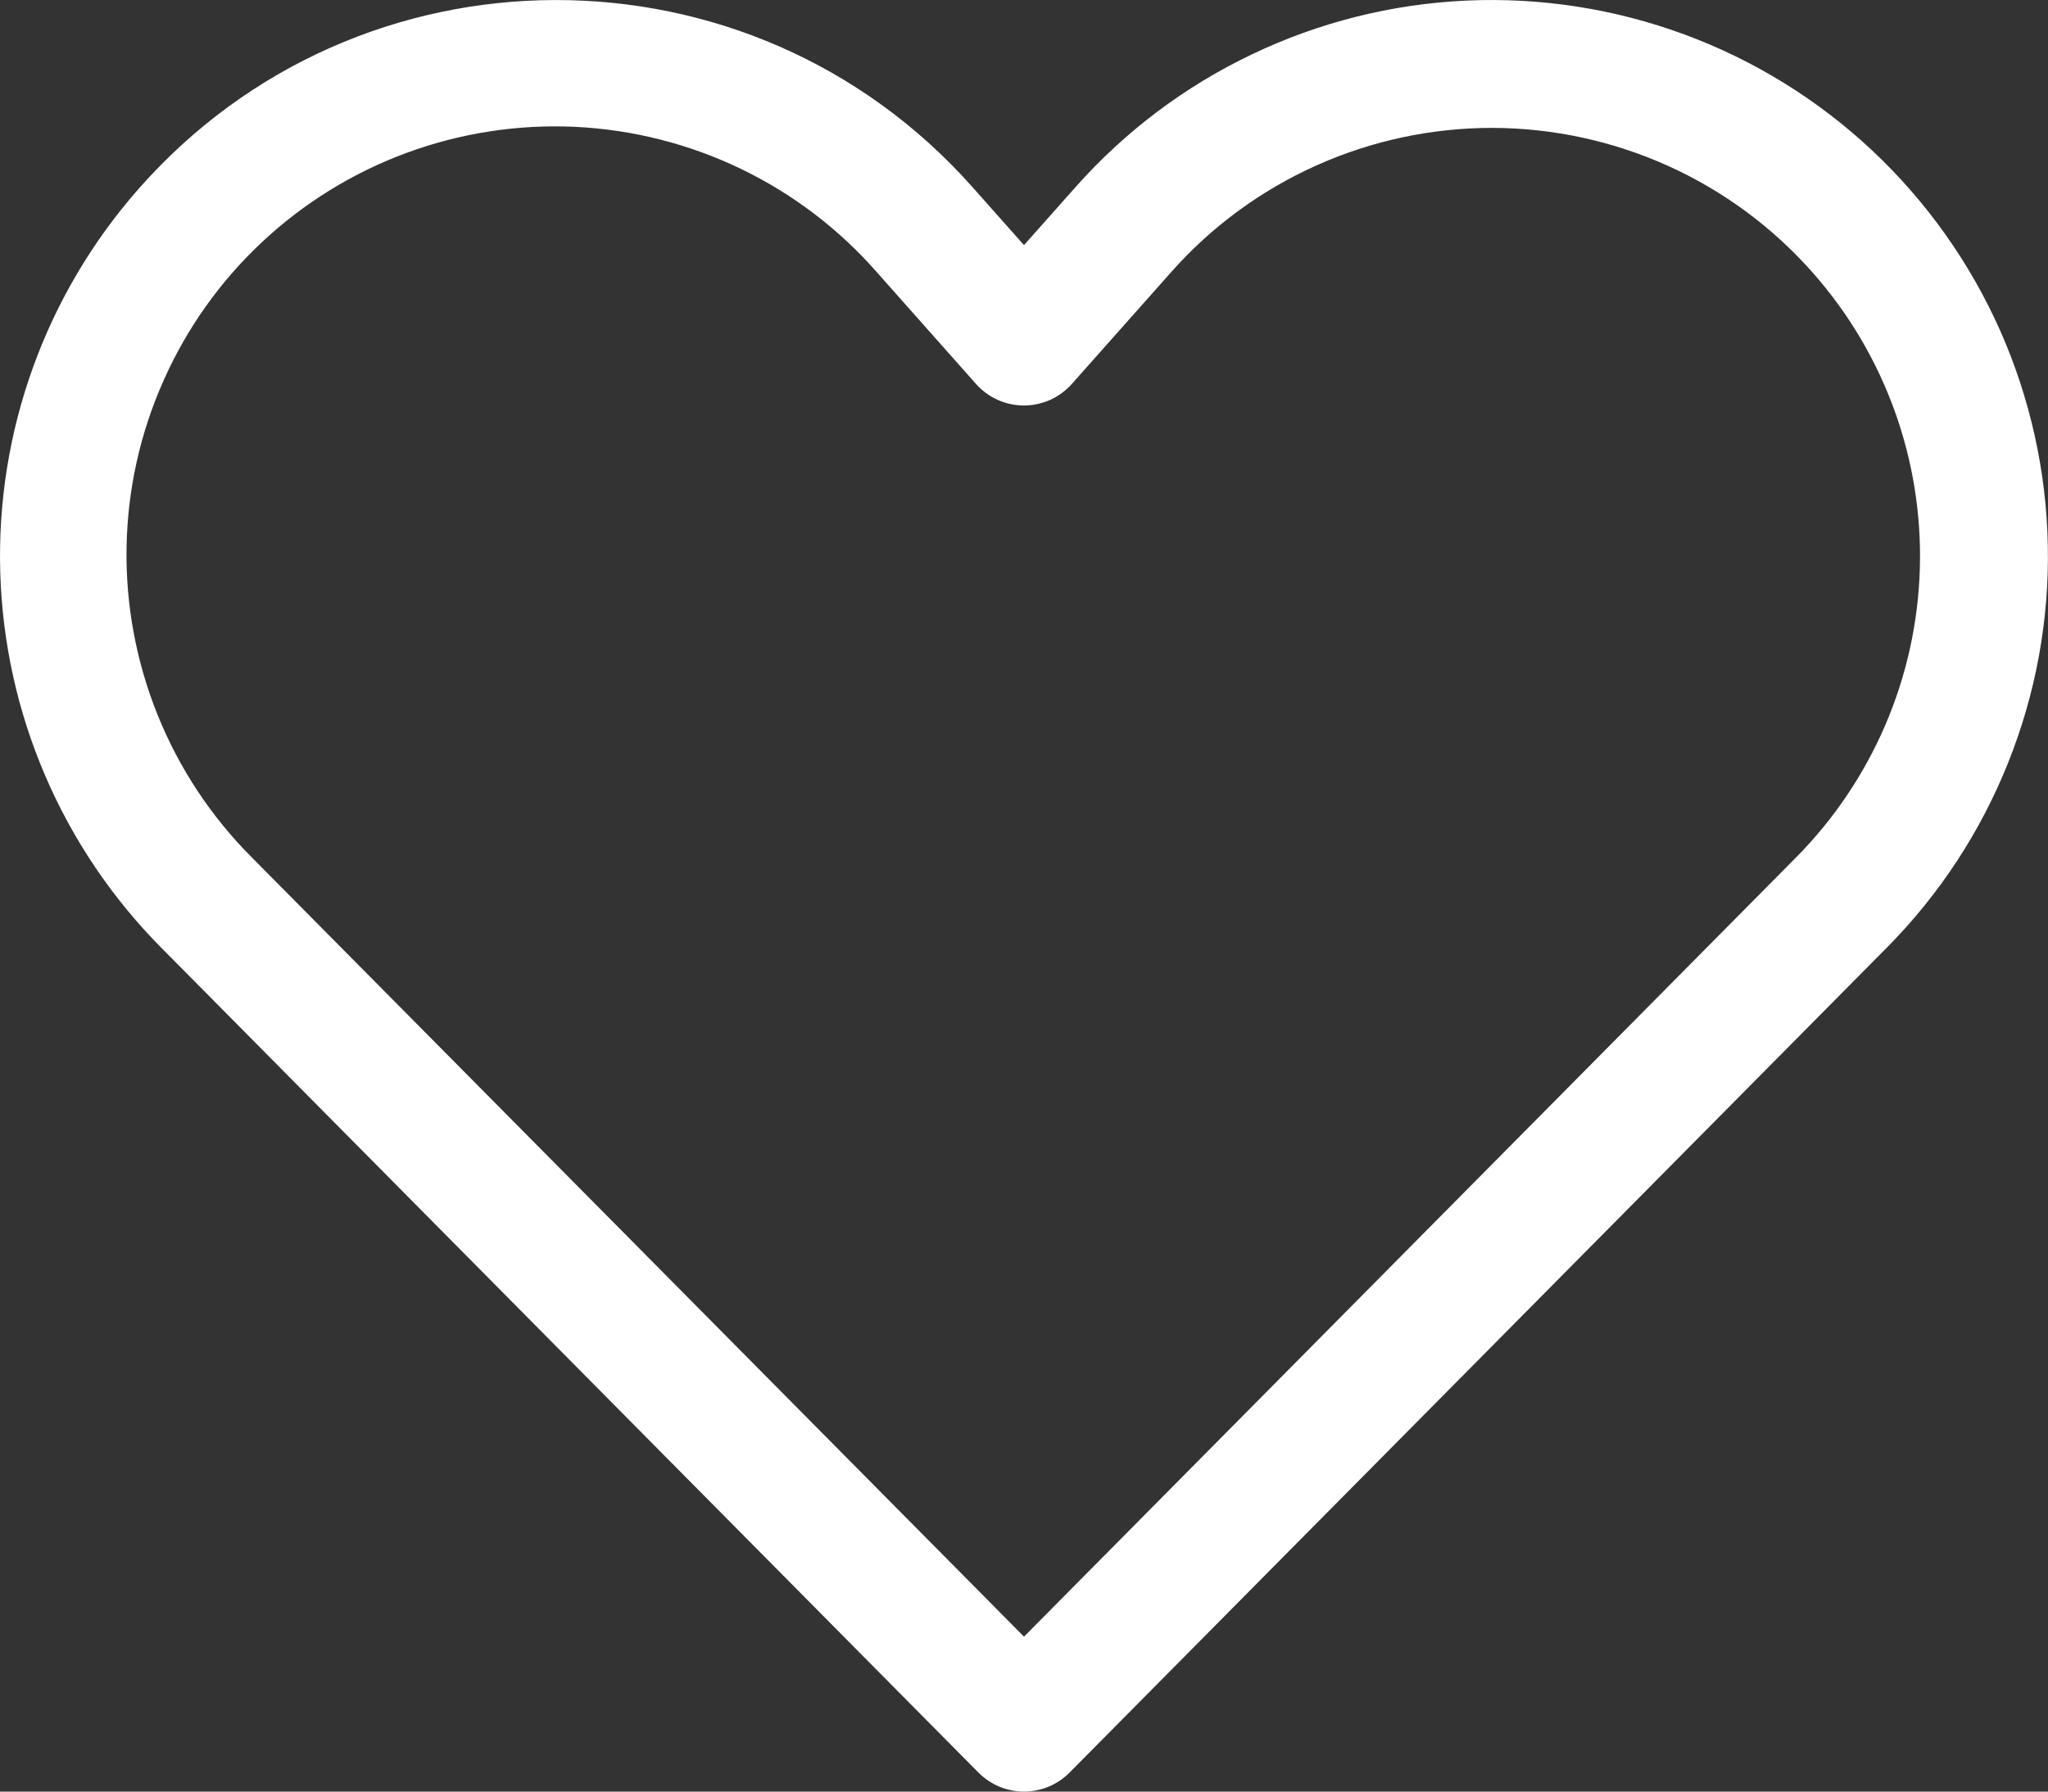 <svg width="24" height="21" viewBox="0 0 24 21" fill="none" xmlns="http://www.w3.org/2000/svg">
<rect x="0" y="0" width="24" height="21" fill="#333333" stroke="none"/>
<path d="M12.604 2.193C13.182 1.541 13.885 1.012 14.671 0.637C15.457 0.261 16.311 0.047 17.181 0.007C18.051 -0.033 18.92 0.102 19.737 0.403C20.555 0.705 21.303 1.167 21.939 1.763C22.574 2.359 23.084 3.076 23.438 3.872C23.791 4.668 23.982 5.527 23.998 6.397C24.015 7.268 23.856 8.134 23.532 8.942C23.209 9.751 22.726 10.487 22.113 11.106L12.533 20.778C12.463 20.848 12.38 20.904 12.289 20.942C12.197 20.98 12.099 21 12 21C11.901 21 11.803 20.98 11.711 20.942C11.62 20.904 11.537 20.848 11.467 20.778L1.887 11.106C0.725 9.932 0.052 8.362 0.003 6.711C-0.046 5.061 0.533 3.453 1.624 2.214C4.212 -0.729 8.794 -0.739 11.396 2.193L12 2.873L12.604 2.193ZM21.25 3.204C20.78 2.669 20.202 2.241 19.554 1.947C18.906 1.654 18.203 1.501 17.492 1.499C16.78 1.498 16.077 1.648 15.427 1.939C14.778 2.23 14.198 2.655 13.726 3.188L12.56 4.501C12.49 4.58 12.403 4.643 12.307 4.687C12.21 4.73 12.105 4.753 11.999 4.753C11.893 4.753 11.788 4.73 11.692 4.687C11.595 4.643 11.508 4.58 11.438 4.501L10.273 3.188C9.829 2.682 9.288 2.271 8.682 1.979C8.076 1.687 7.417 1.52 6.745 1.487C6.073 1.455 5.401 1.558 4.77 1.79C4.138 2.022 3.56 2.379 3.069 2.839C2.578 3.299 2.185 3.853 1.913 4.469C1.64 5.084 1.494 5.747 1.483 6.42C1.472 7.093 1.597 7.761 1.849 8.385C2.101 9.008 2.476 9.575 2.952 10.051L12 19.184L21.047 10.051C21.942 9.147 22.461 7.938 22.498 6.667C22.536 5.396 22.09 4.158 21.25 3.204Z" fill="white"/>
</svg>
